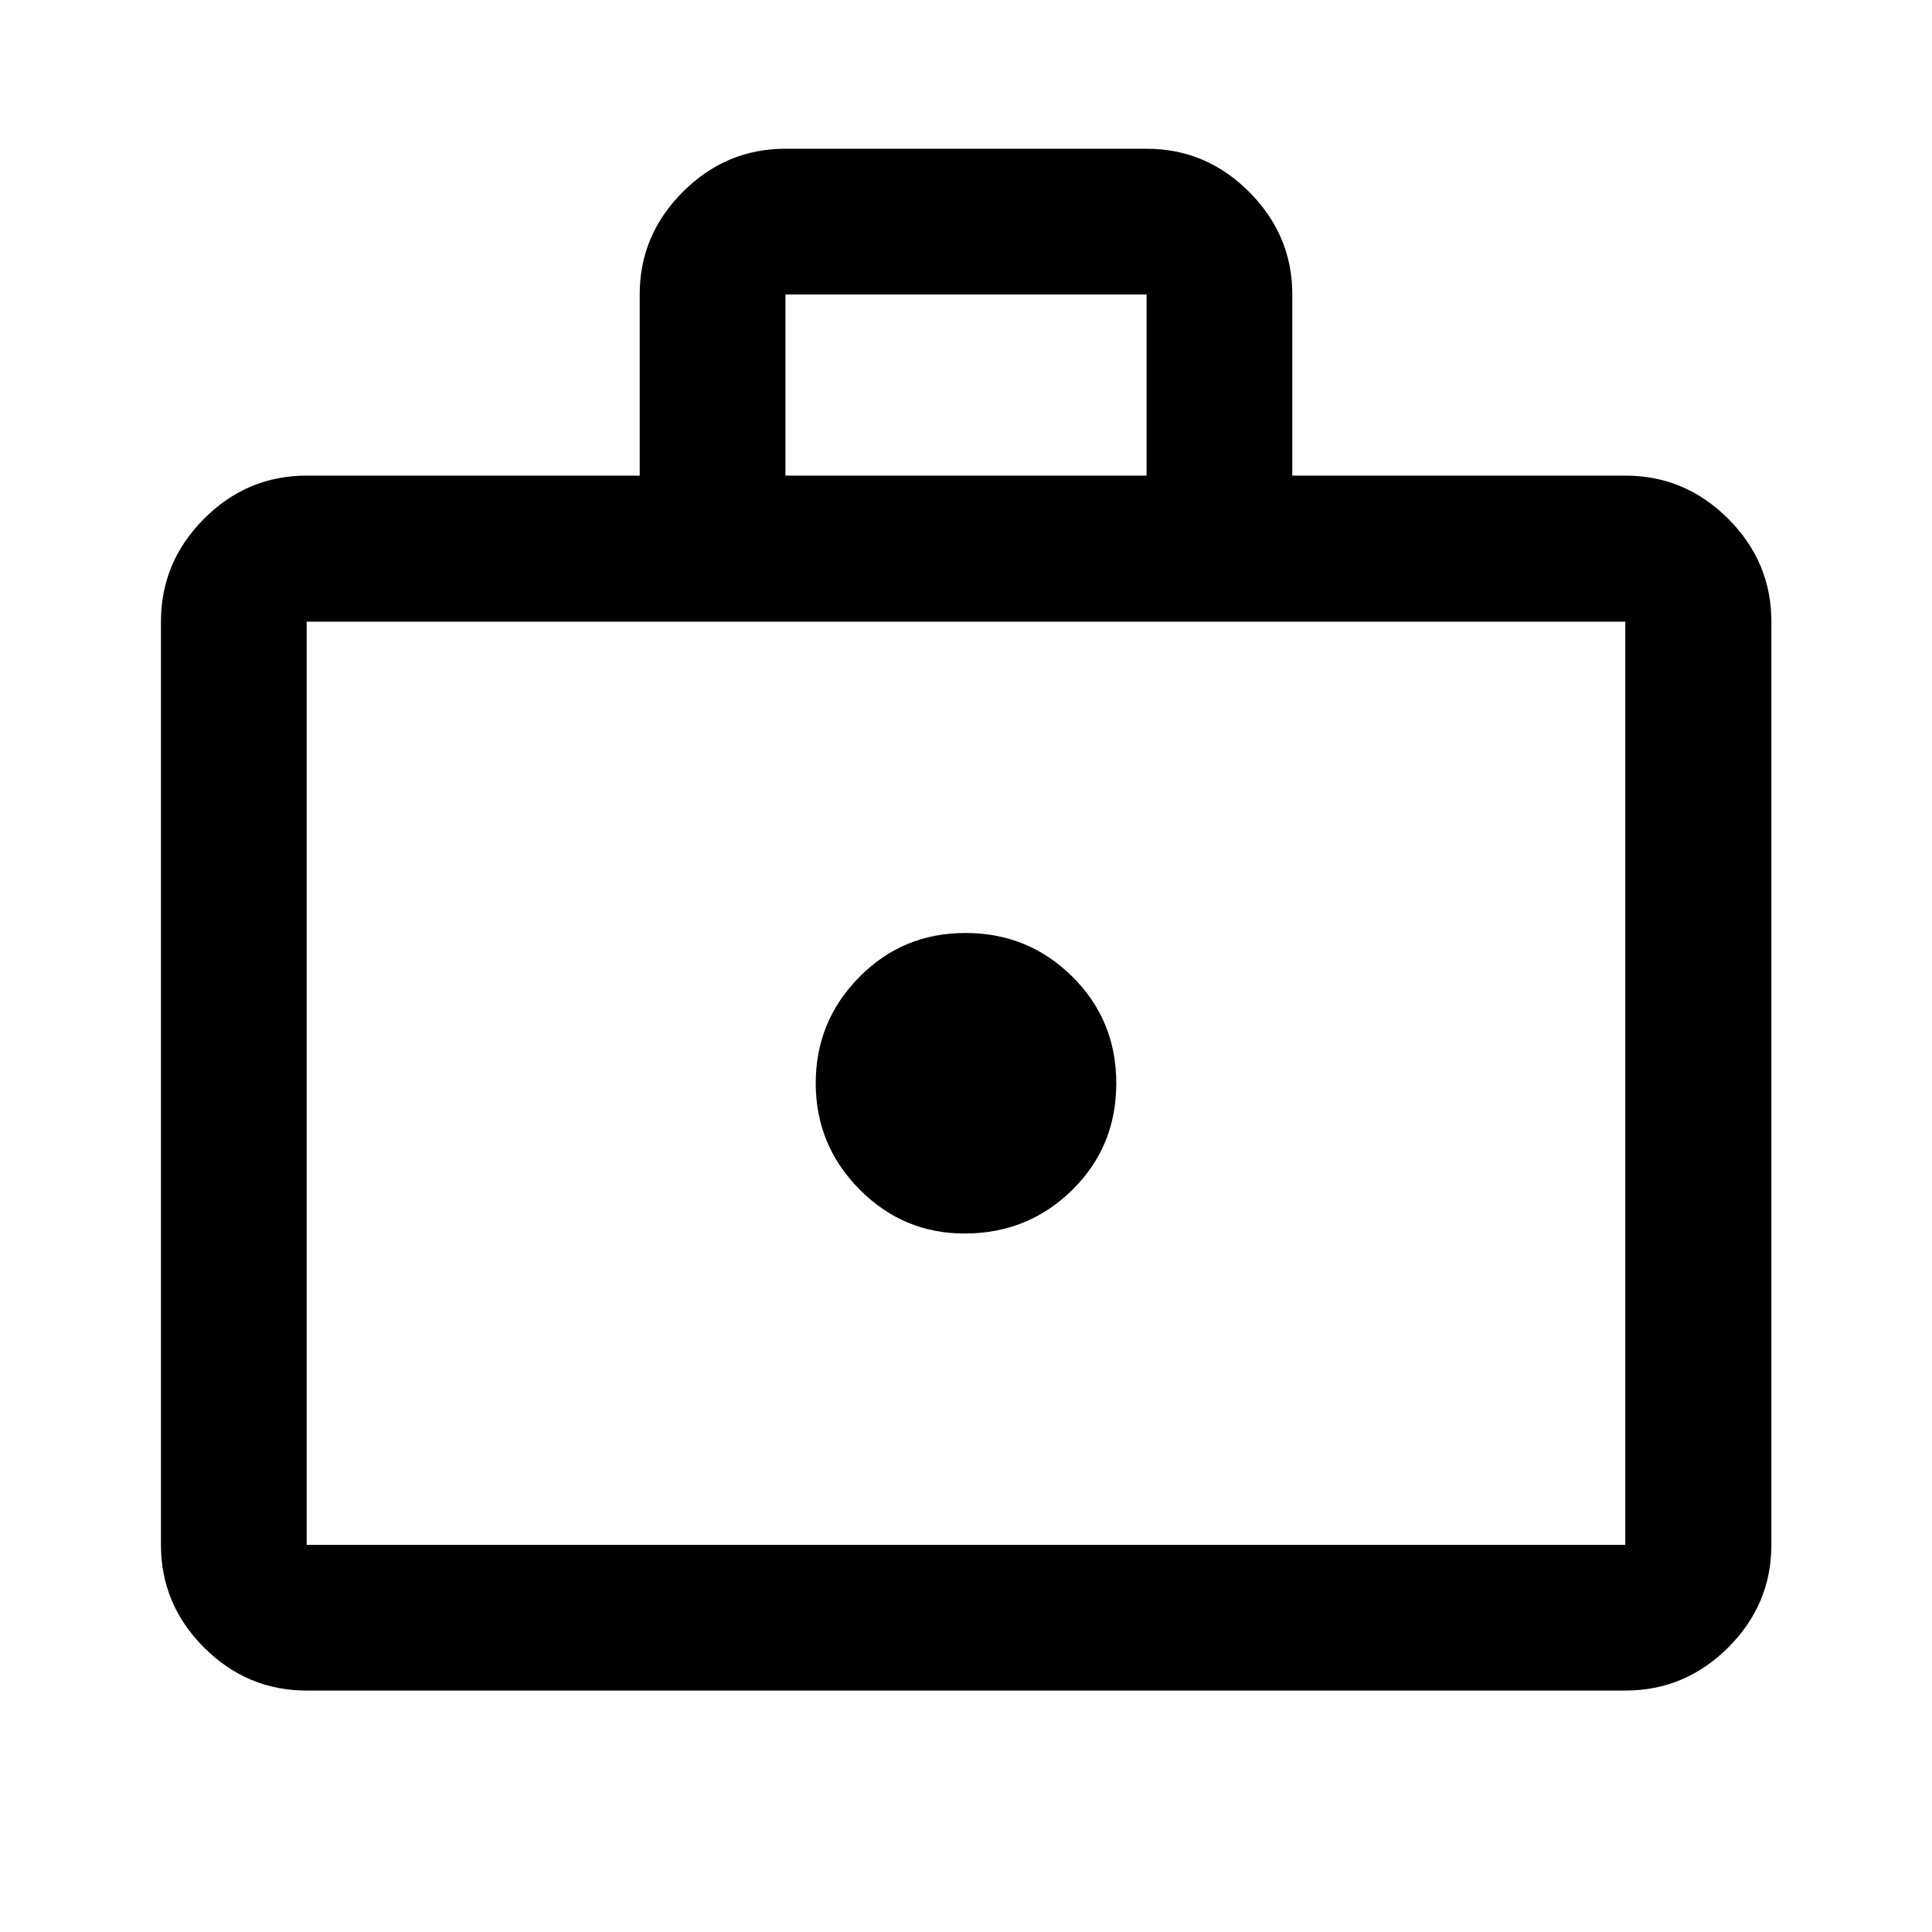 <svg xmlns="http://www.w3.org/2000/svg" height="40" viewBox="0 -960 960 960" width="40"><path d="M479.28-347.07q31.48 0 53.43-21.57 21.96-21.56 21.96-53.04 0-31.49-21.9-53.11t-53.05-21.62q-31.15 0-52.77 21.93-21.62 21.93-21.62 52.71 0 30.79 21.72 52.75 21.73 21.95 52.23 21.95Zm-326.89 227.1q-29.62 0-51.02-21.4-21.4-21.4-21.4-51.02v-458.7q0-29.68 21.4-51.13 21.4-21.45 51.02-21.45h165.47v-90.03q0-29.46 21.4-50.92 21.4-21.47 51.02-21.47h179.44q29.62 0 51.02 21.49 21.4 21.48 21.4 50.93v90h165.47q29.68 0 51.13 21.45 21.45 21.45 21.45 51.13v458.7q0 29.62-21.45 51.02-21.45 21.4-51.13 21.4H152.39Zm0-72.42h655.22v-458.7H152.39v458.7Zm237.89-531.28h179.44v-90H390.28v90ZM152.39-192.39v-458.7 458.7Z"/></svg>